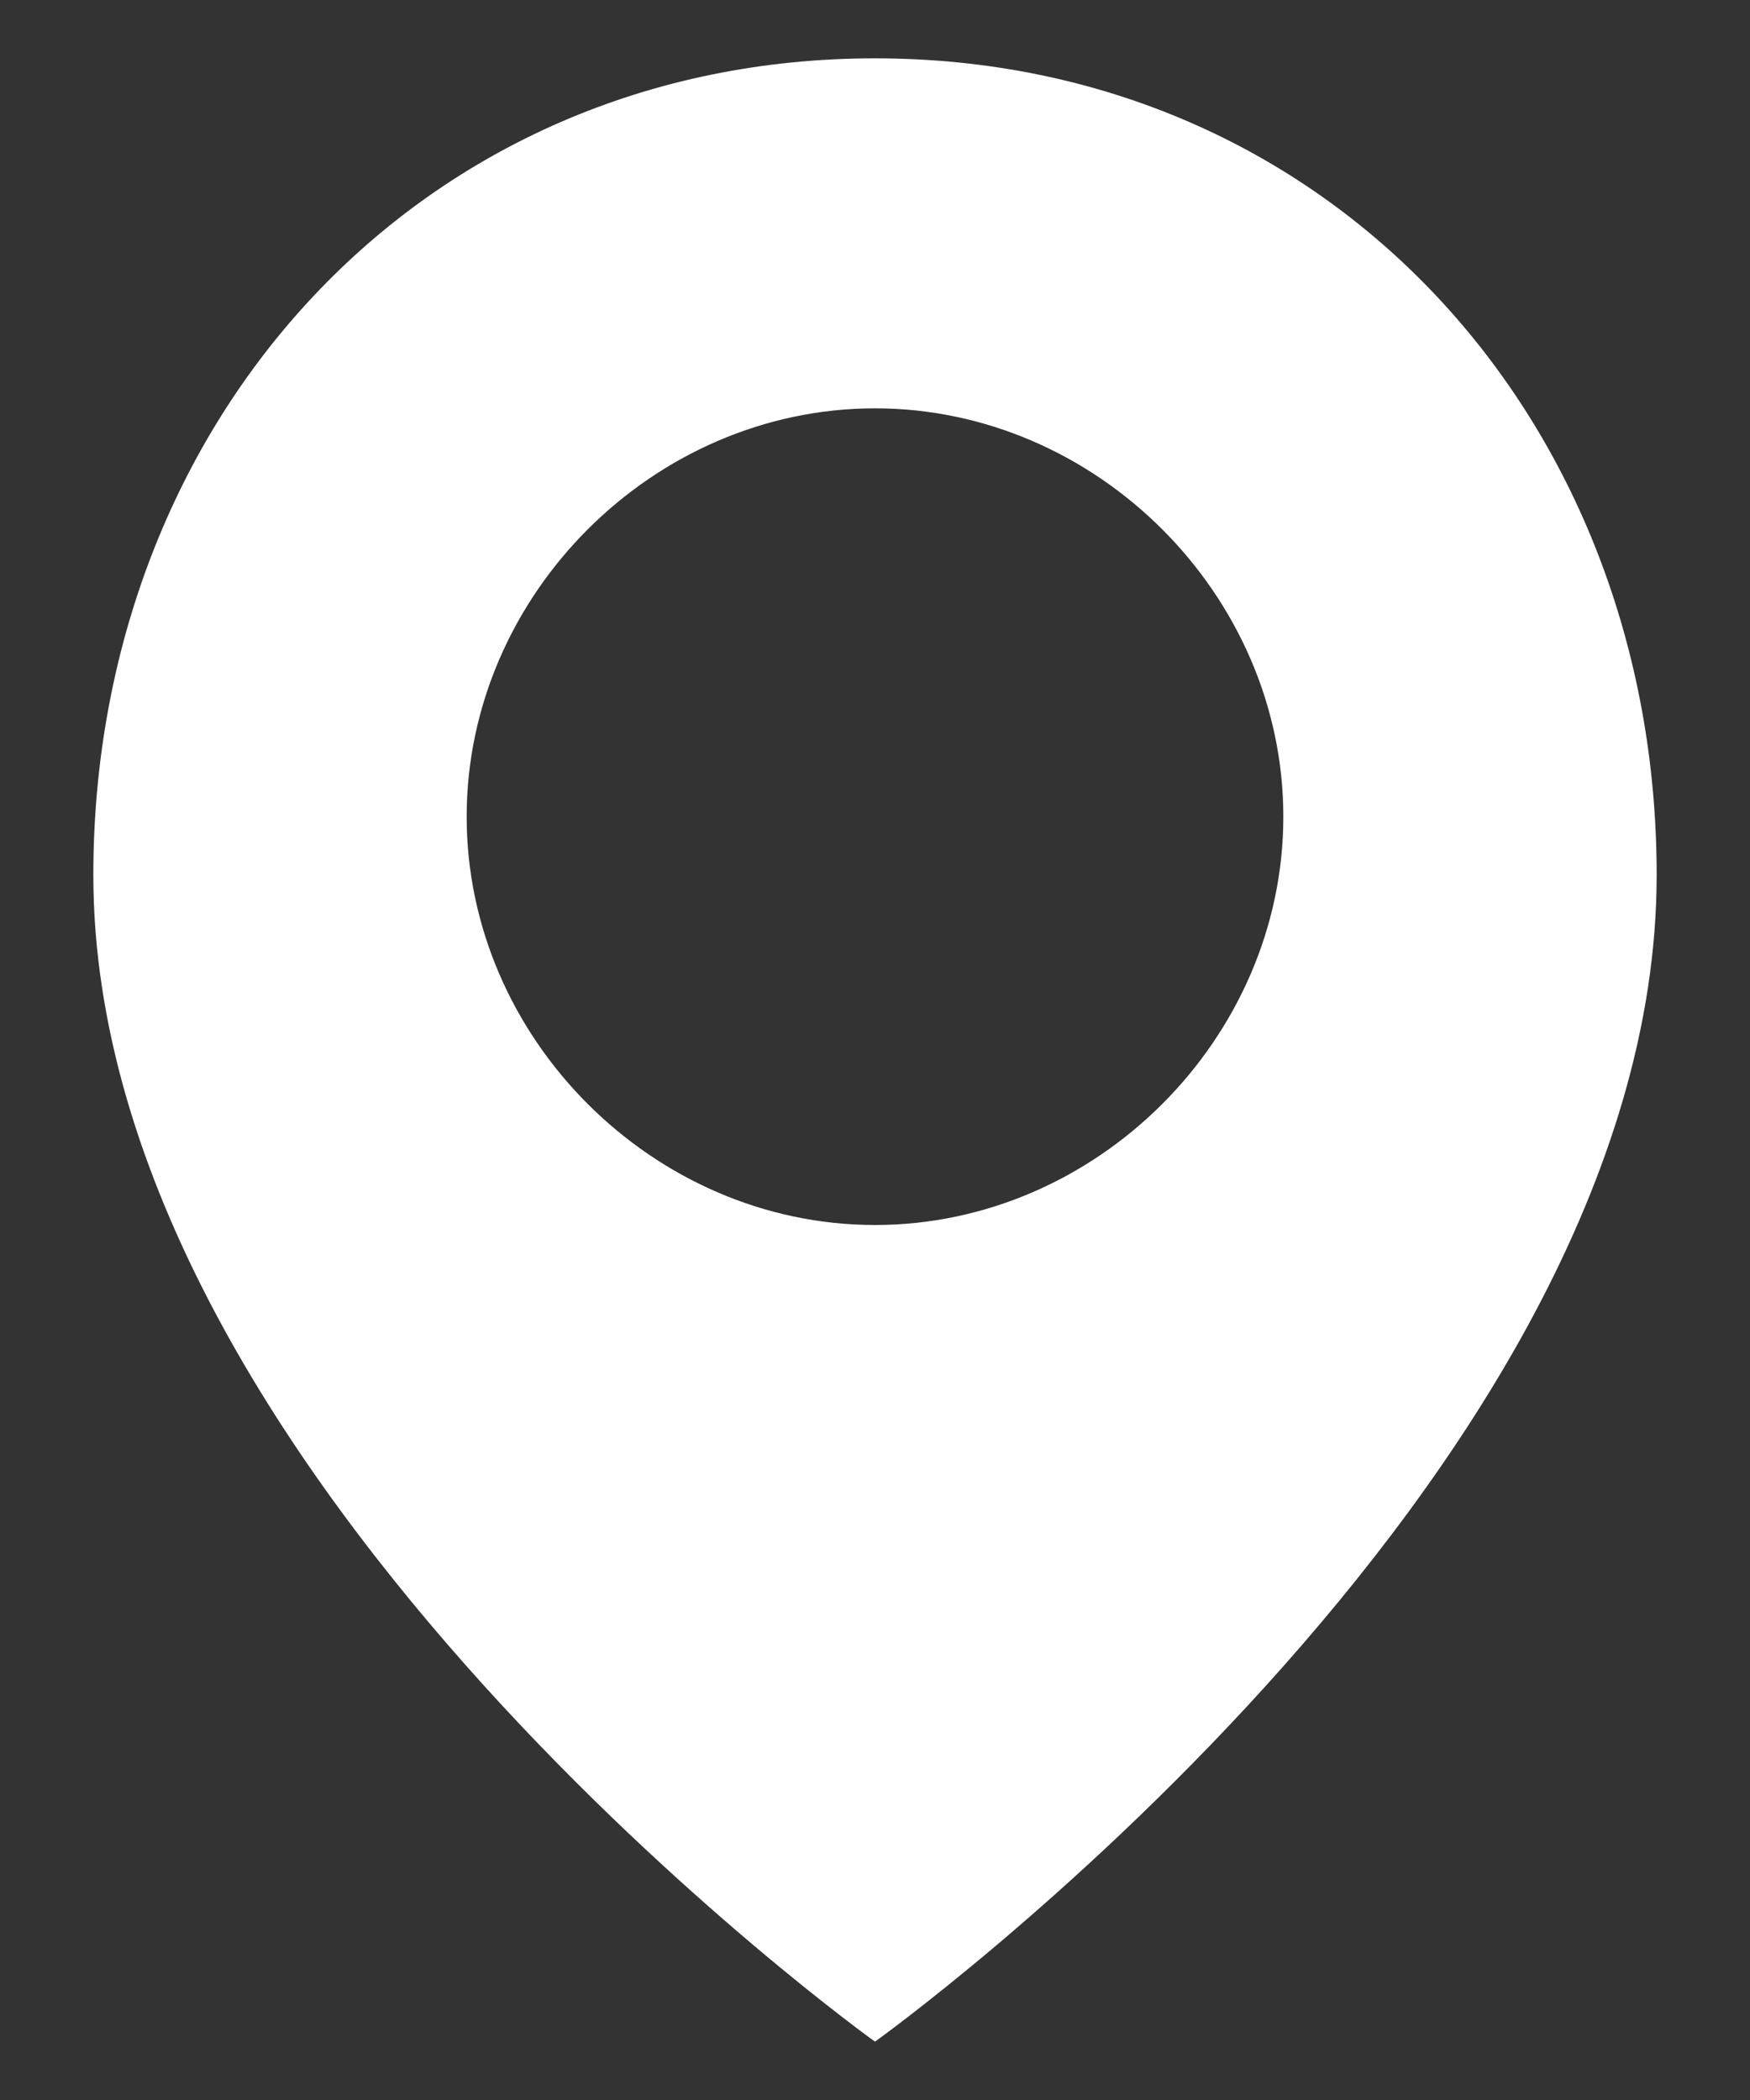 <svg xmlns="http://www.w3.org/2000/svg" viewBox="0 0 15 18"><rect x="0" y="0" width="15" height="18" fill="#333333" stroke="none"/><path d="M7.5.5C3.6.5.8 3.6.8 7.5c0 5.2 6.7 10 6.7 10s6.7-4.8 6.7-10c0-3.9-2.8-7-6.7-7zm0 10C5.6 10.5 4 8.9 4 7s1.6-3.5 3.5-3.5S11 5.1 11 7s-1.6 3.5-3.5 3.5z" fill="#fff"/></svg>
